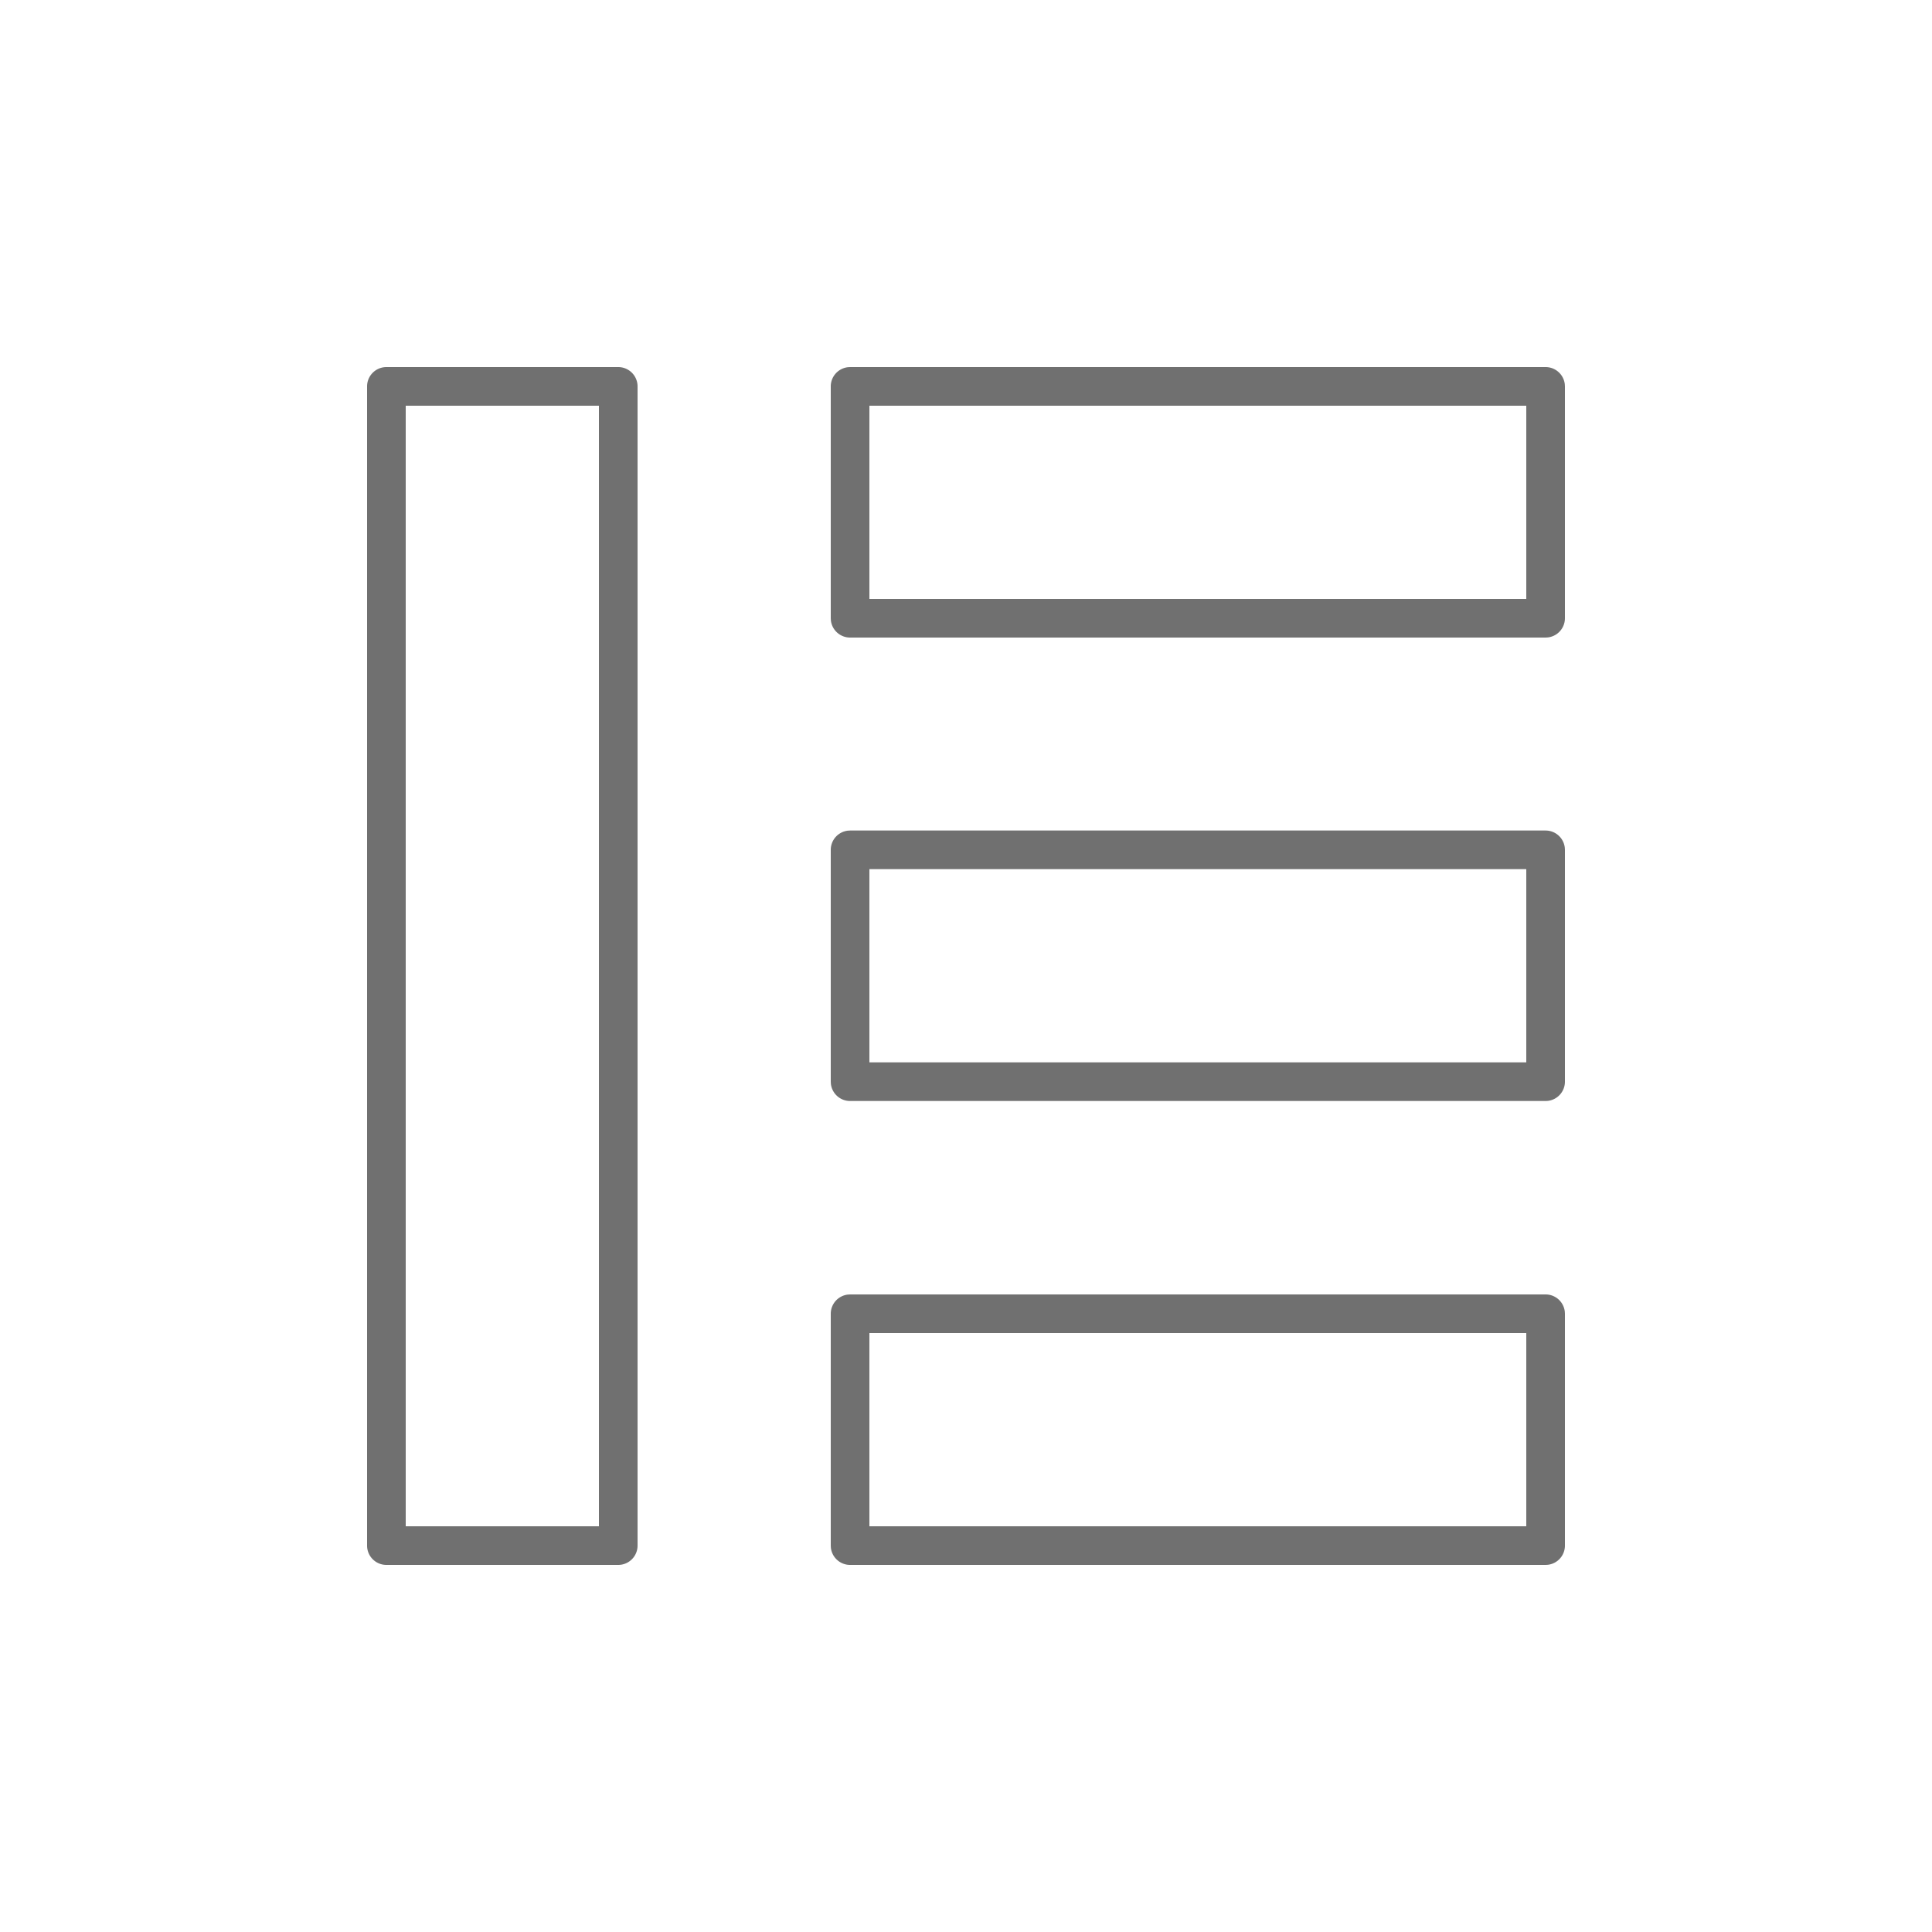 <?xml version="1.0" standalone="no"?><!DOCTYPE svg PUBLIC "-//W3C//DTD SVG 1.1//EN" "http://www.w3.org/Graphics/SVG/1.1/DTD/svg11.dtd"><svg class="icon" width="200px" height="200.00px" viewBox="0 0 1024 1024" version="1.1" xmlns="http://www.w3.org/2000/svg"><path d="M327.68 194.56a10.24 10.24 0 0 1 10.24 10.24v614.4a10.24 10.24 0 0 1-10.24 10.24H204.8a10.24 10.24 0 0 1-10.24-10.24V204.8a10.24 10.24 0 0 1 10.24-10.24z m491.52 491.52a10.24 10.24 0 0 1 10.168 9.042L829.44 696.32v122.88a10.24 10.24 0 0 1-9.042 10.168L819.2 829.44H450.56a10.24 10.24 0 0 1-10.168-9.042L440.32 819.2V696.32a10.24 10.24 0 0 1 9.042-10.168L450.56 686.08h368.64zM317.44 215.04H215.04v593.92h102.4V215.04z m491.52 491.52H460.8v102.4h348.16V706.56z m10.24-266.363a10.24 10.24 0 0 1 10.168 9.042l0.072 1.198v122.88a10.24 10.24 0 0 1-9.042 10.168l-1.198 0.072H450.56a10.24 10.24 0 0 1-10.168-9.042L440.32 573.317v-122.88a10.24 10.24 0 0 1 9.042-10.168l1.198-0.072h368.64z m-10.24 20.48H460.8v102.4h348.16v-102.4zM819.2 194.56a10.24 10.24 0 0 1 10.168 9.042L829.44 204.8v122.88a10.24 10.24 0 0 1-9.042 10.168L819.2 337.92H450.56a10.24 10.24 0 0 1-10.168-9.042L440.32 327.68V204.8a10.24 10.24 0 0 1 9.042-10.168L450.56 194.56h368.64z m-10.24 20.48H460.8v102.4h348.16V215.04z" fill="#707070" /></svg>